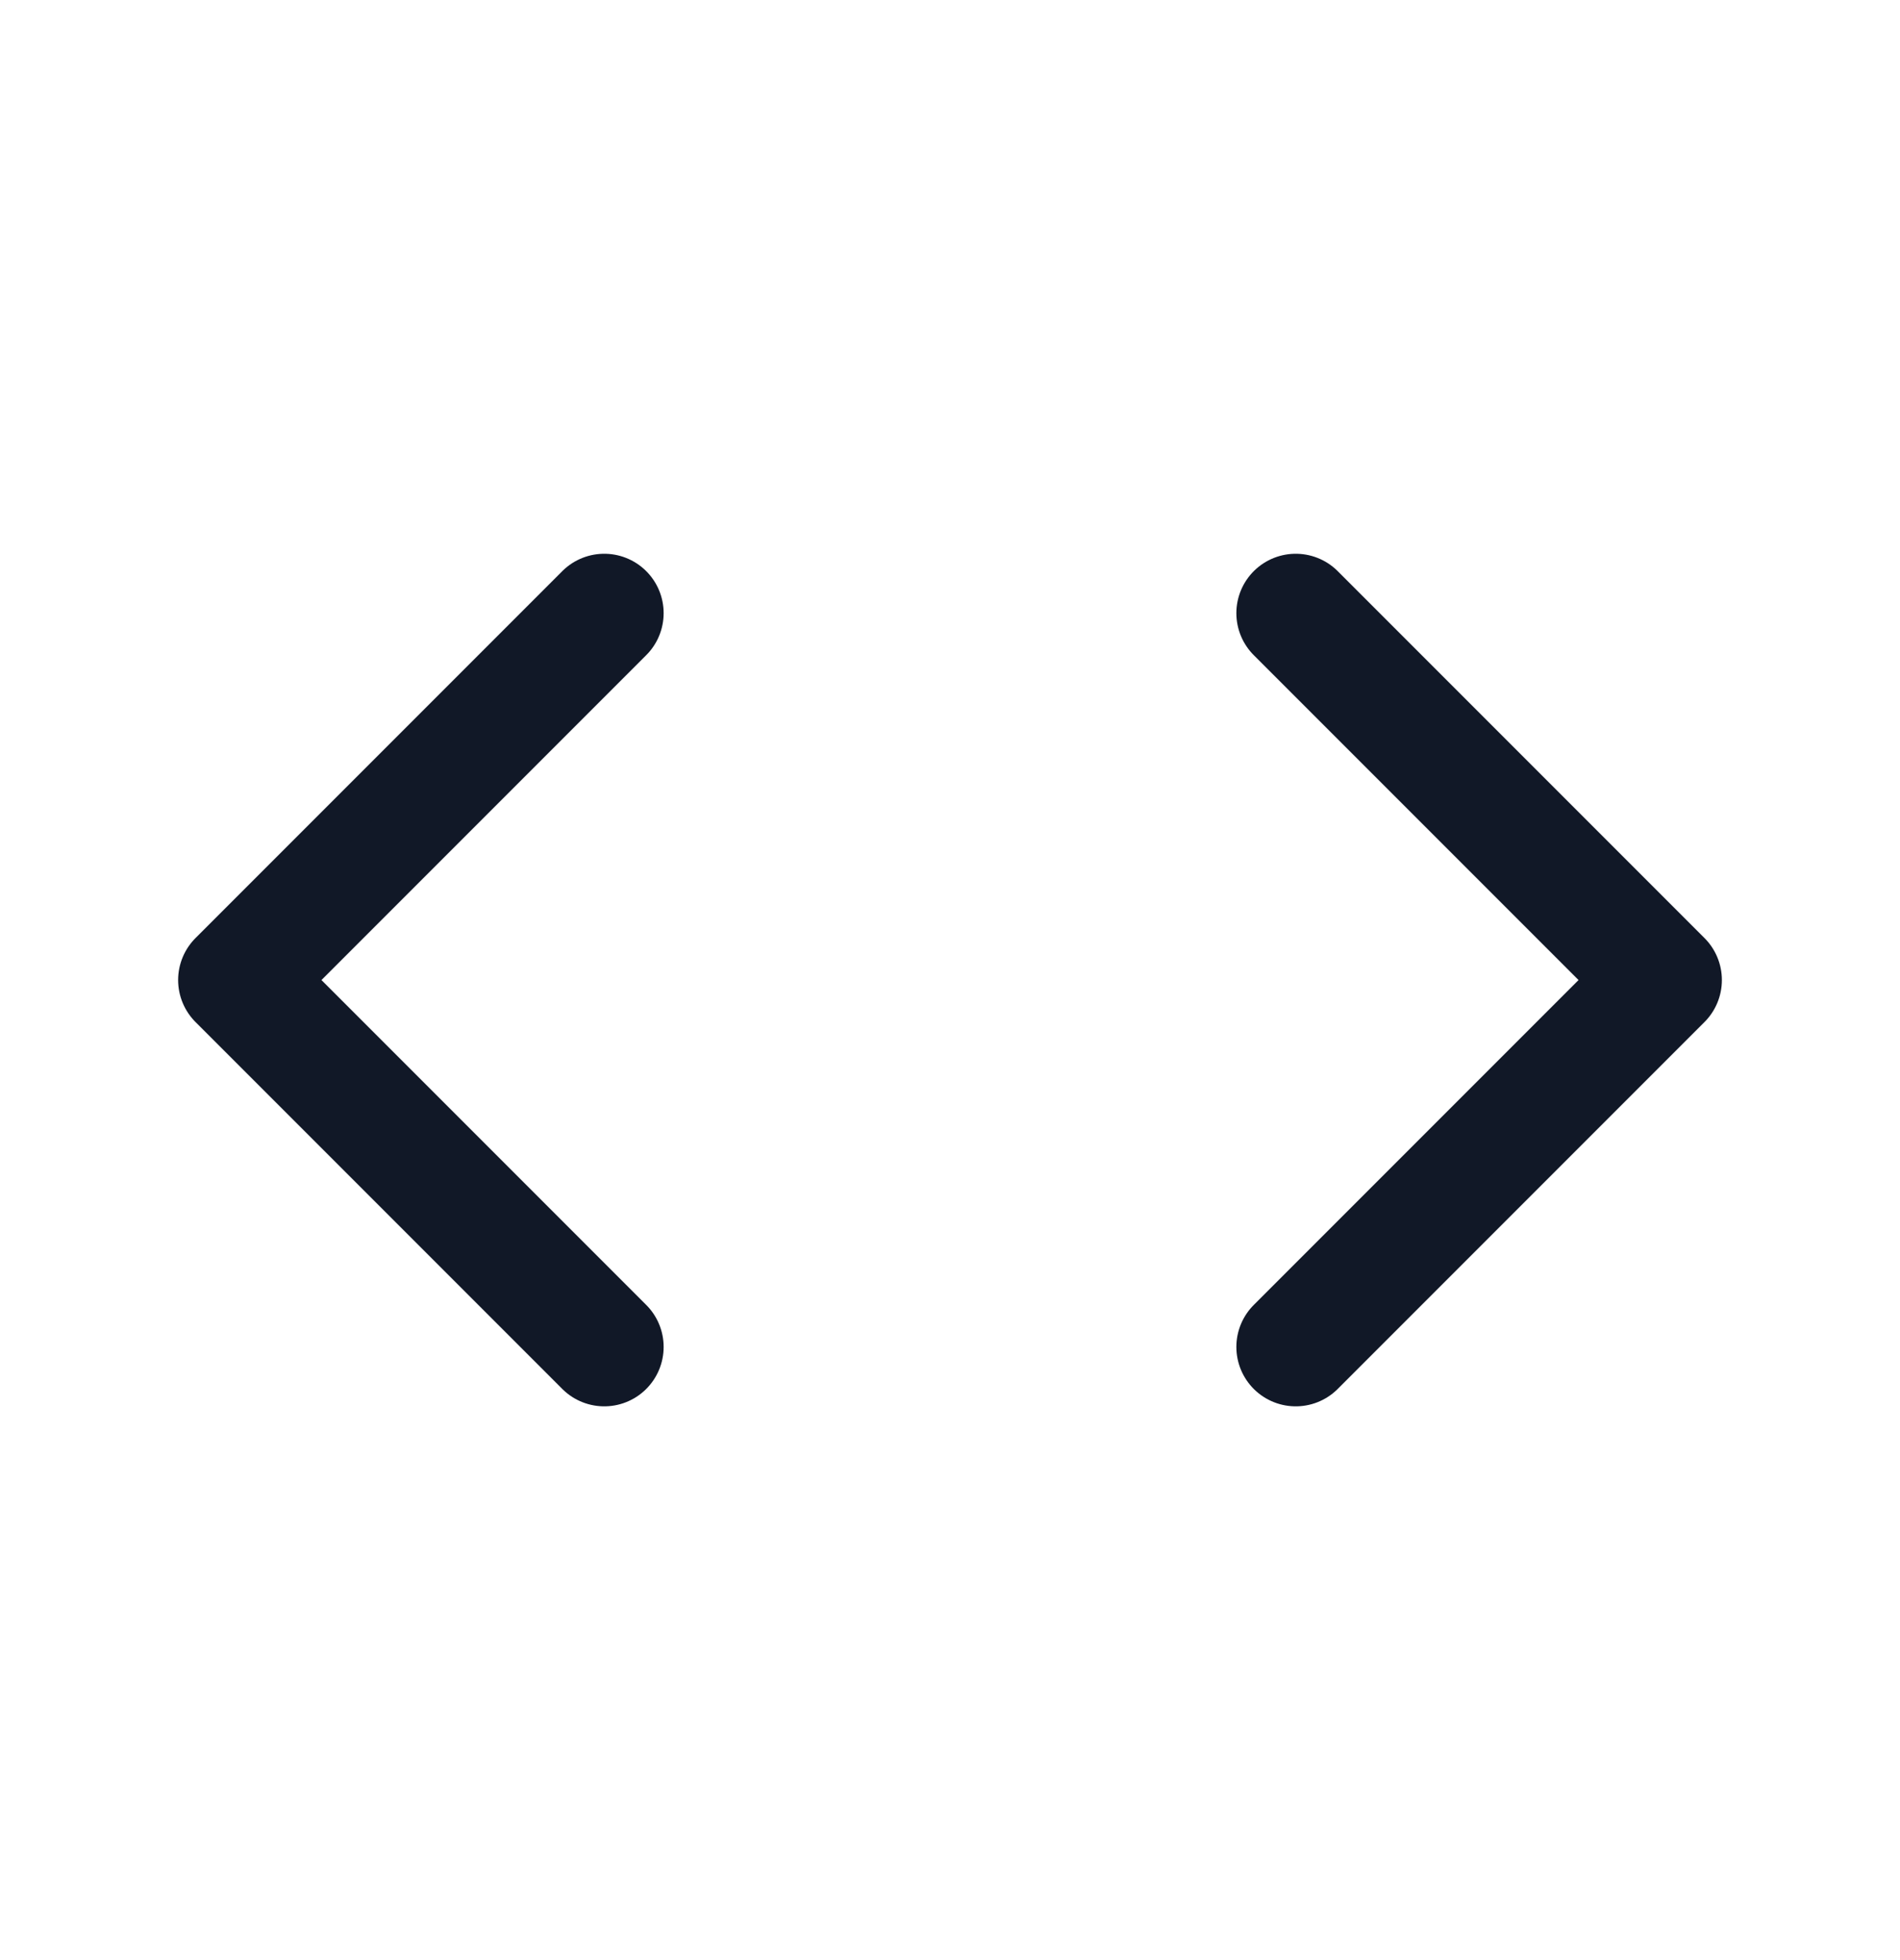 <svg width="32" height="33" viewBox="0 0 32 33" fill="none" xmlns="http://www.w3.org/2000/svg">
<path d="M10.177 22.677L4 16.5L10.177 10.323" stroke="#111827" stroke-width="2" stroke-linecap="round" stroke-linejoin="round"/>
<path d="M21.823 10.323L28 16.5L21.823 22.677" stroke="#111827" stroke-width="2" stroke-linecap="round" stroke-linejoin="round"/>
</svg>
